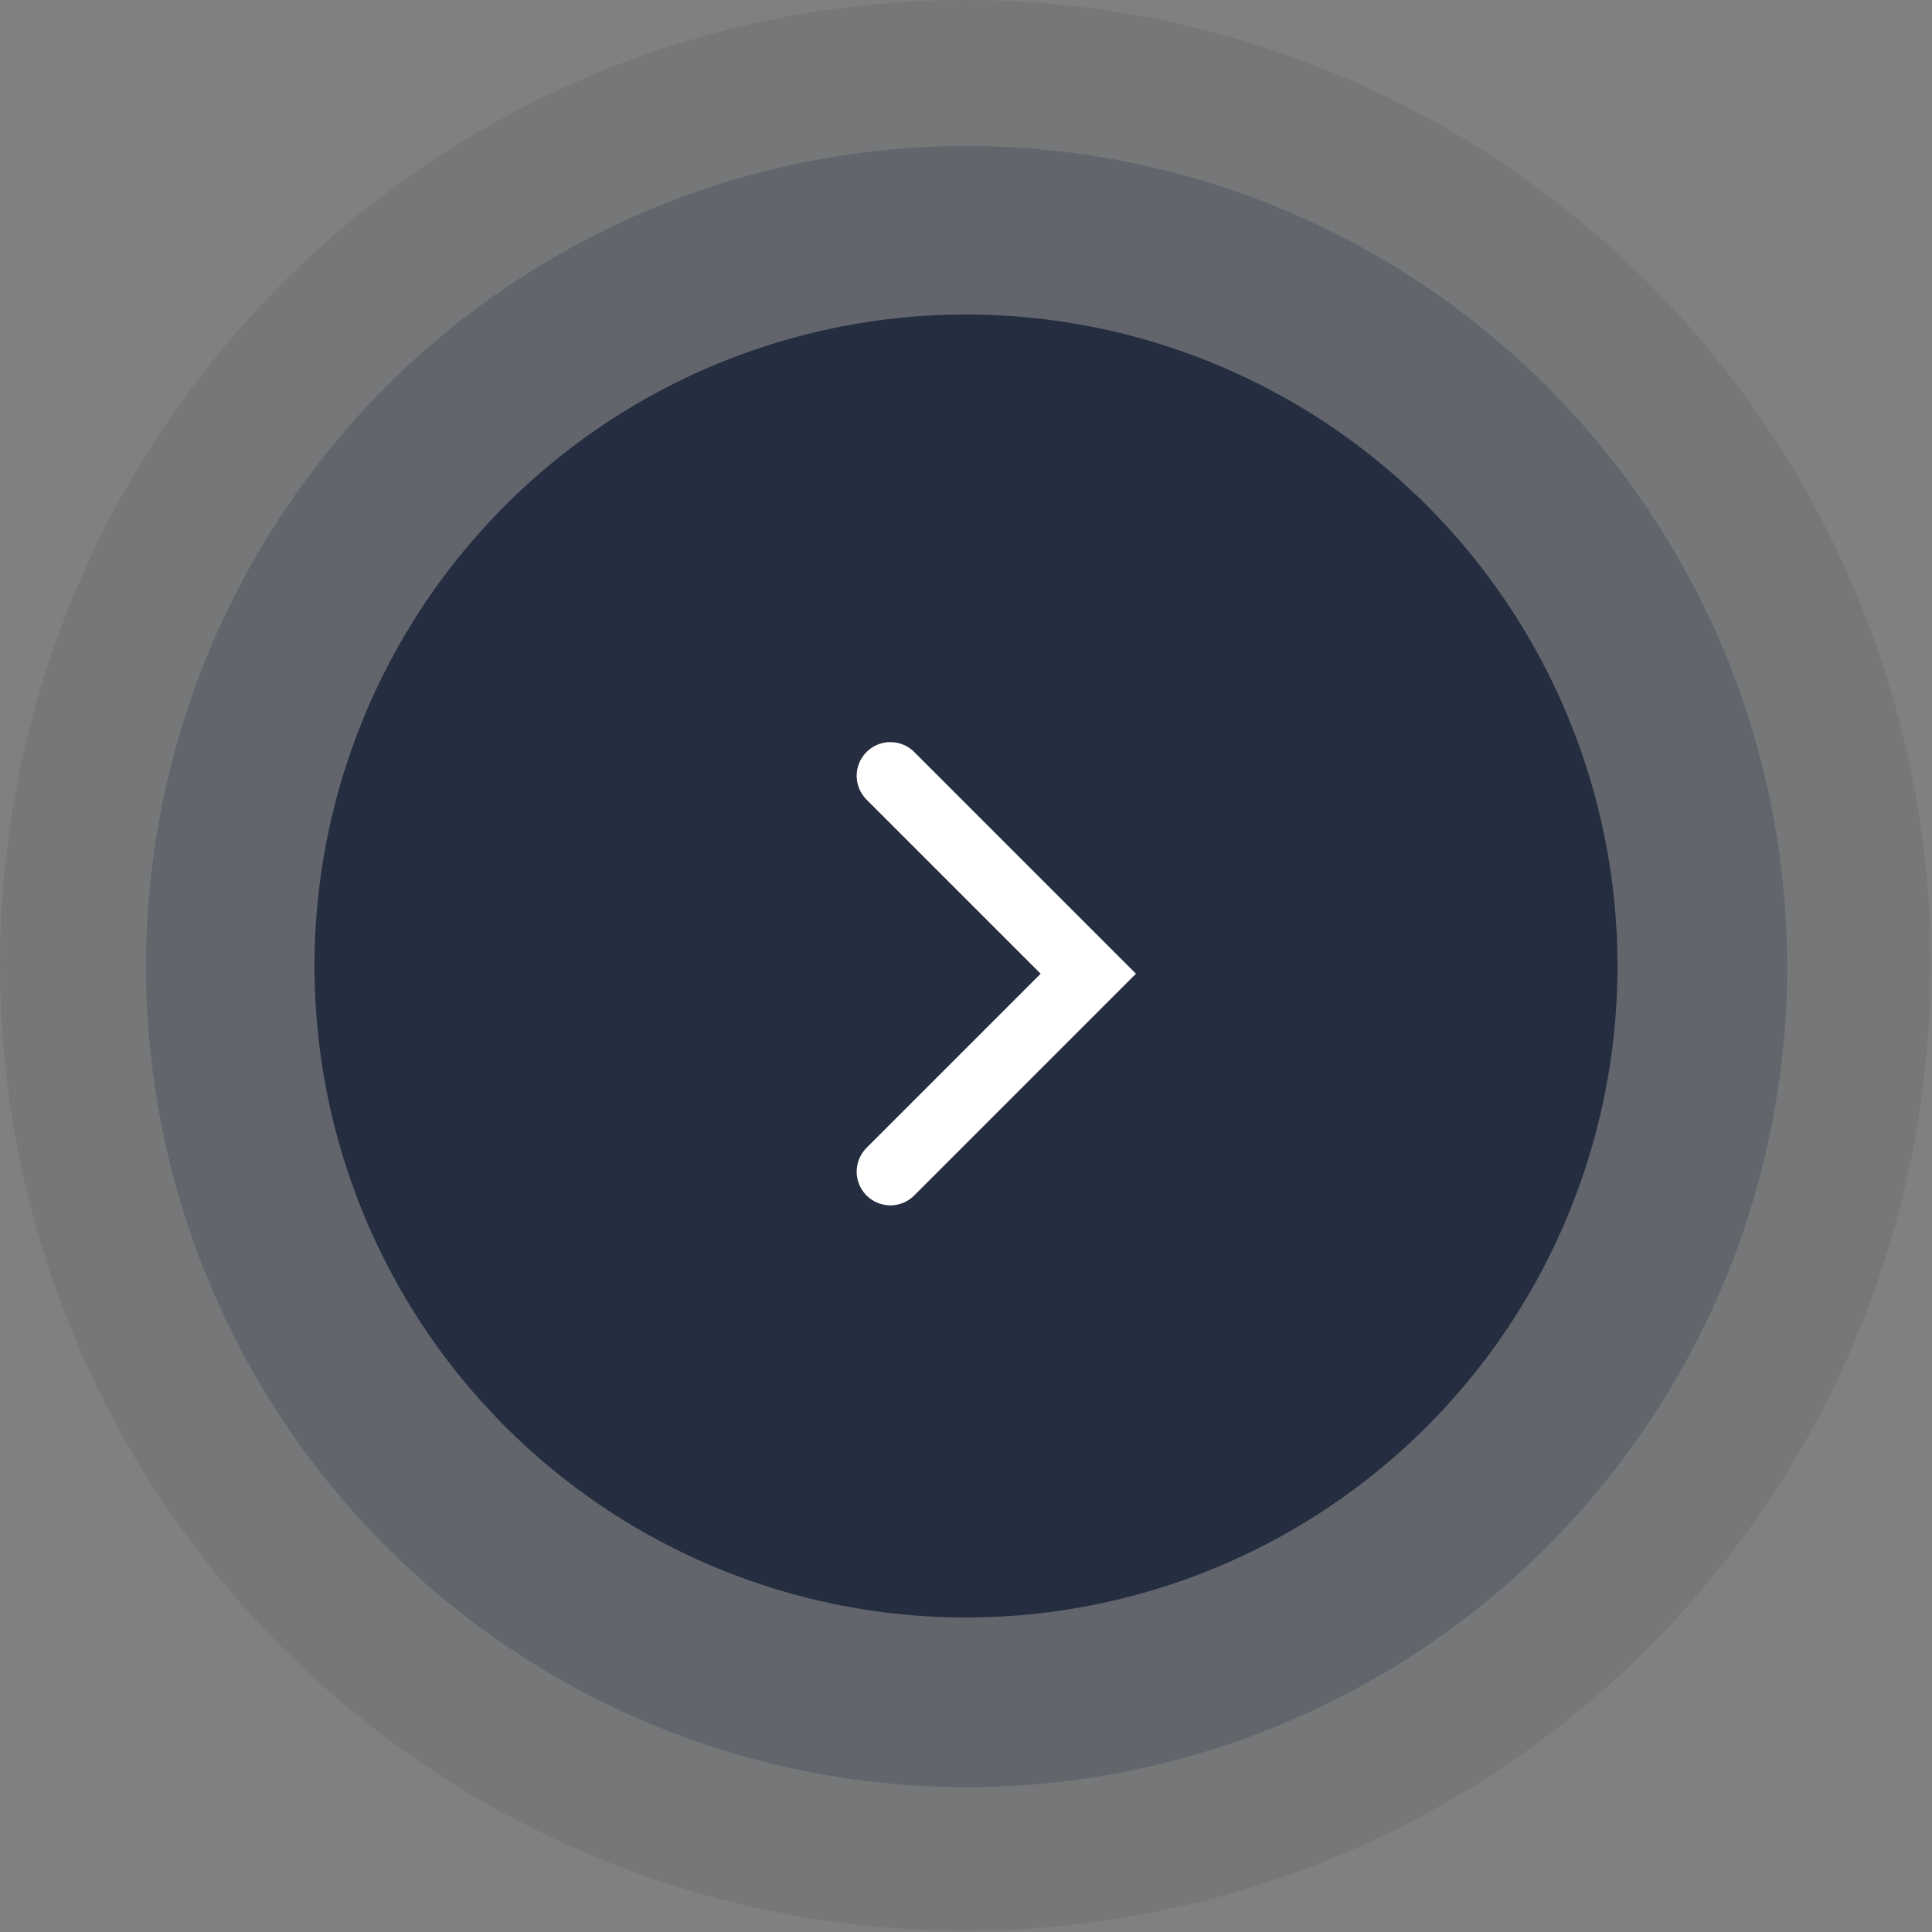 <svg xmlns="http://www.w3.org/2000/svg" width="86" height="86"><rect width="100%" height="100%" fill="#808080" stroke="none"/><path d="M42.972 0A42.972 42.972 0 110 42.972 42.972 42.972 0 0142.972 0z" opacity=".1" fill="#252d40"/><path d="M43.026 6.5A36.526 36.526 0 116.5 43.026 36.526 36.526 0 0143.026 6.5z" opacity=".235" fill="#252d40"/><path d="M43 14a29 29 0 11-29 29 29 29 0 0129-29z" fill="#252d40"/><path d="M39.634 52.154l8.81-8.81-8.81-8.81" fill="none" stroke="#fff" stroke-linecap="round" stroke-width="3"/></svg>